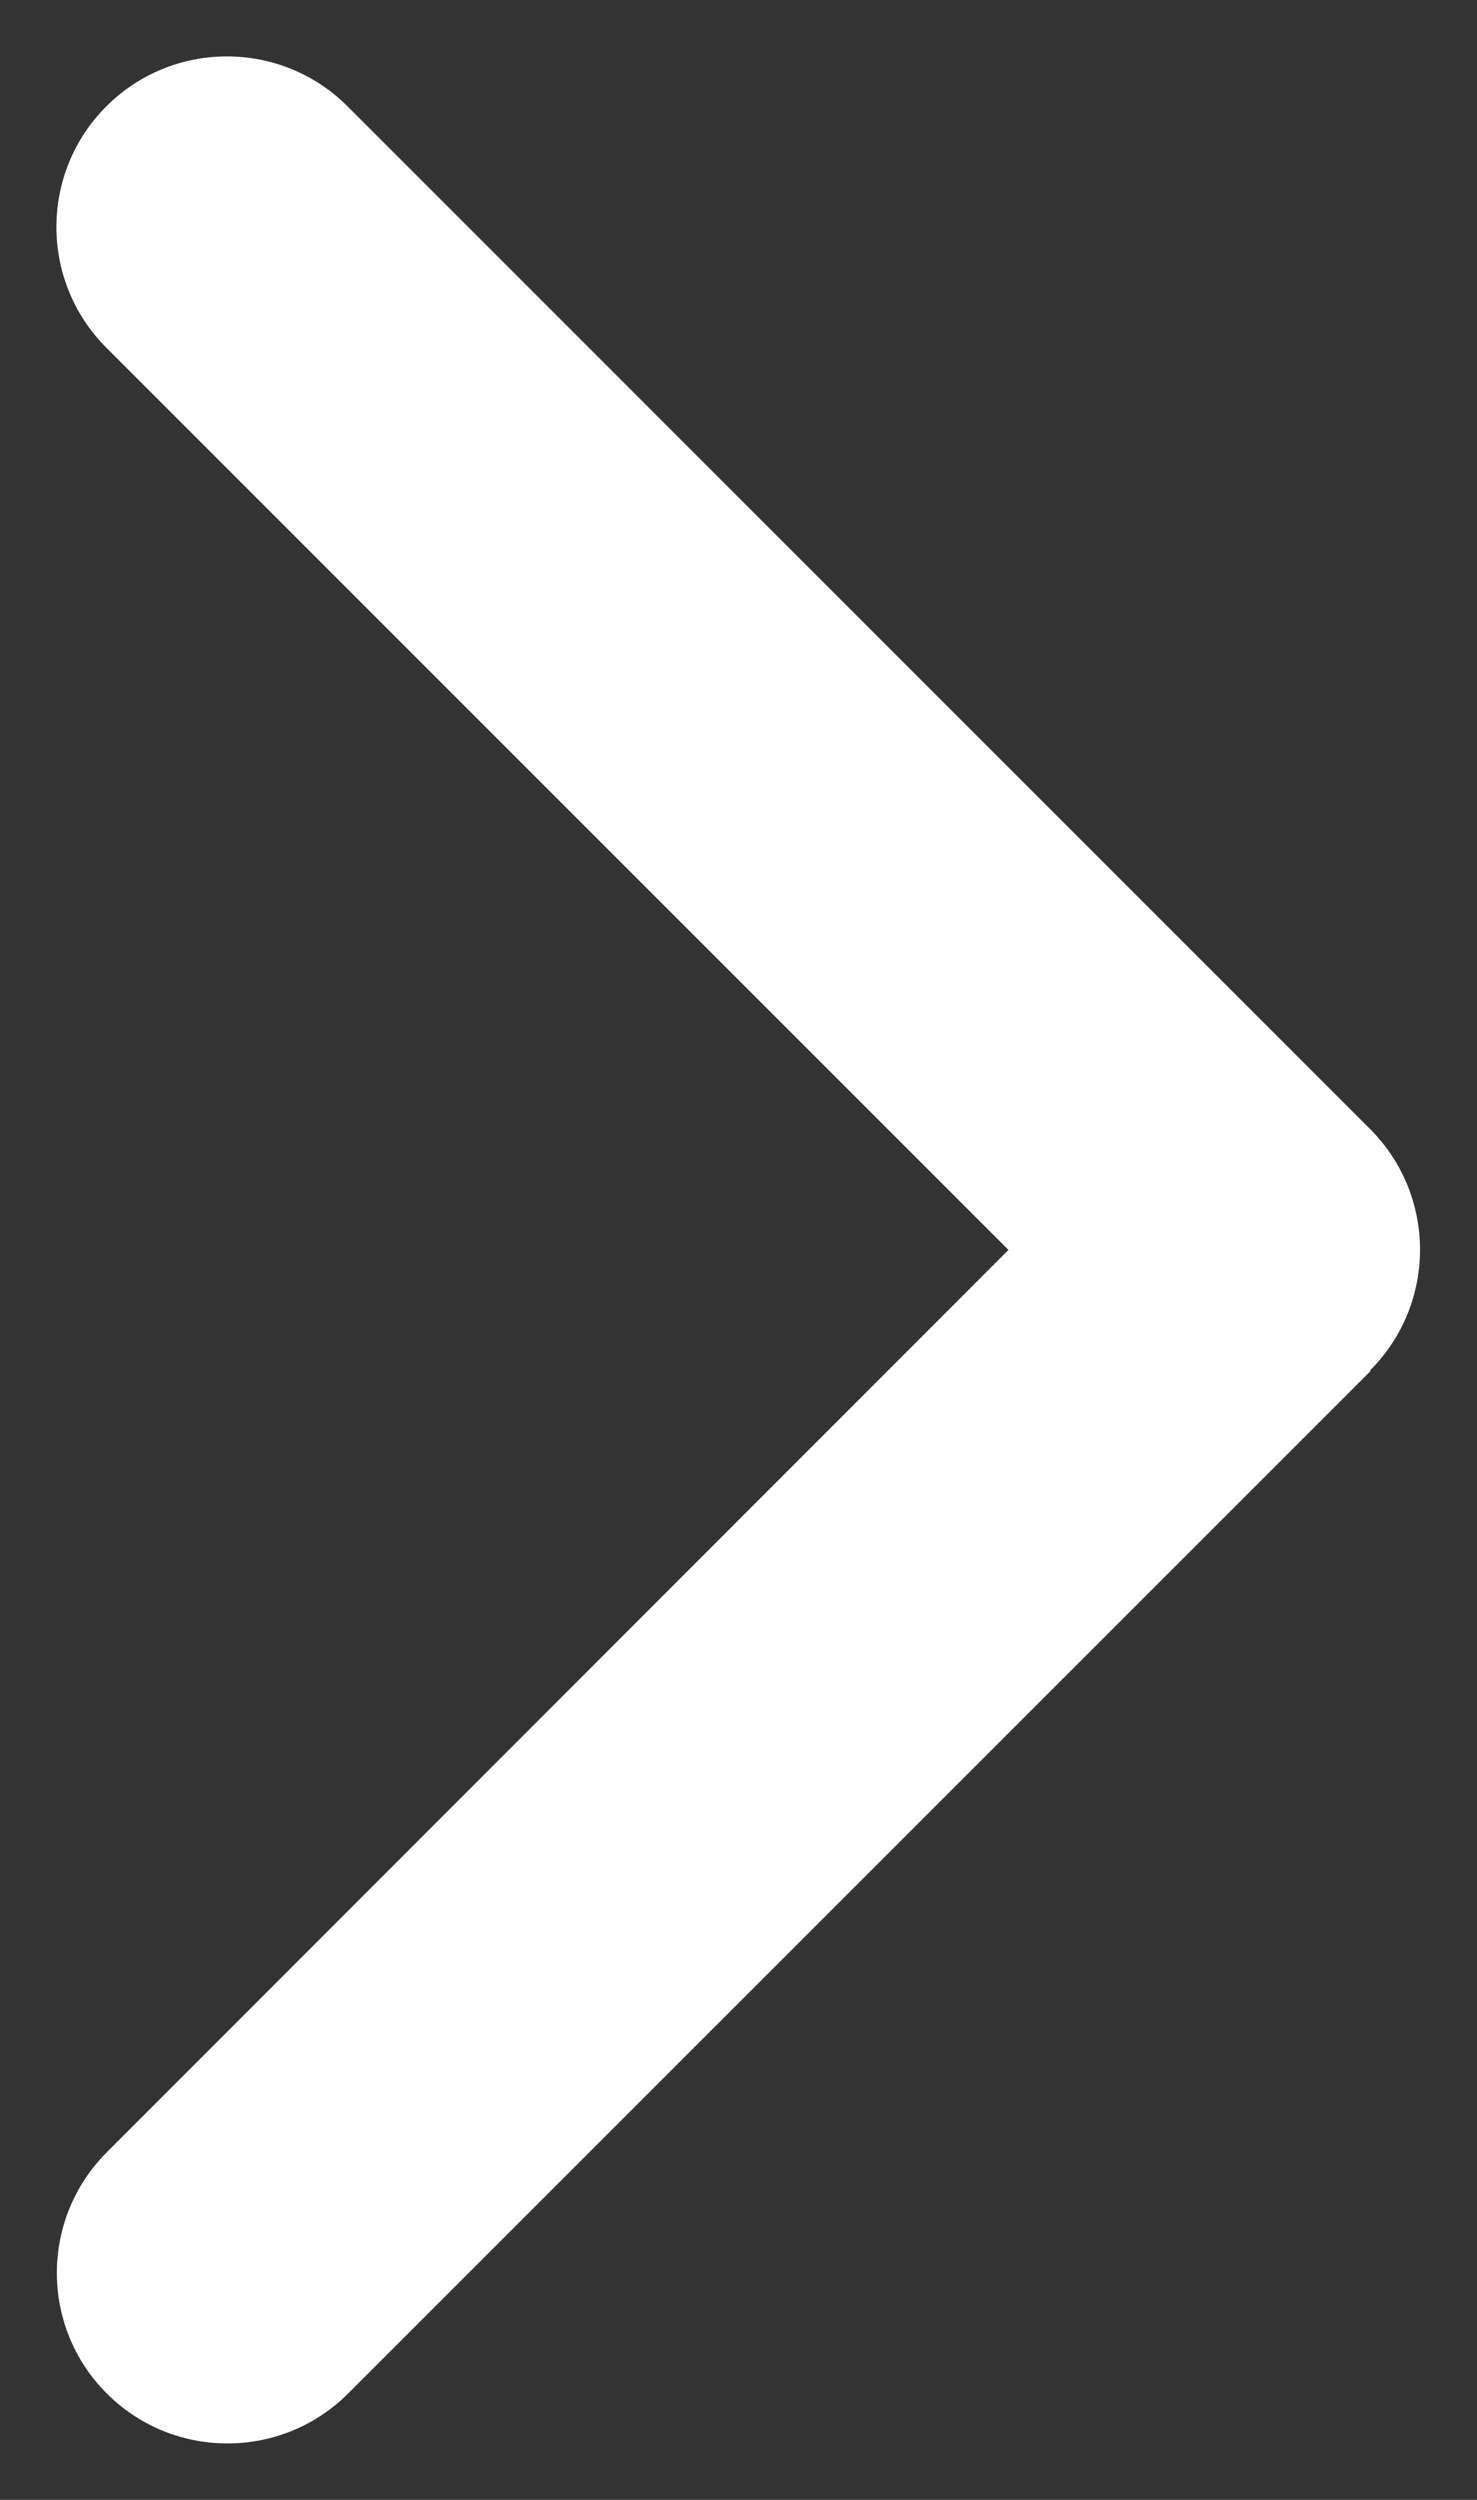 <svg width="13" height="22" viewBox="0 0 13 22" fill="none" xmlns="http://www.w3.org/2000/svg">
<rect x="0" y="0" width="13" height="22" fill="#333333" stroke="none"/>
<path d="M12.059 12.06C12.645 11.474 12.645 10.522 12.059 9.936L3.059 0.936C2.473 0.35 1.521 0.35 0.936 0.936C0.35 1.522 0.35 2.474 0.936 3.06L8.876 11L0.94 18.941C0.354 19.527 0.354 20.479 0.94 21.064C1.526 21.65 2.478 21.65 3.064 21.064L12.064 12.065L12.059 12.06Z" fill="white"/>
</svg>
